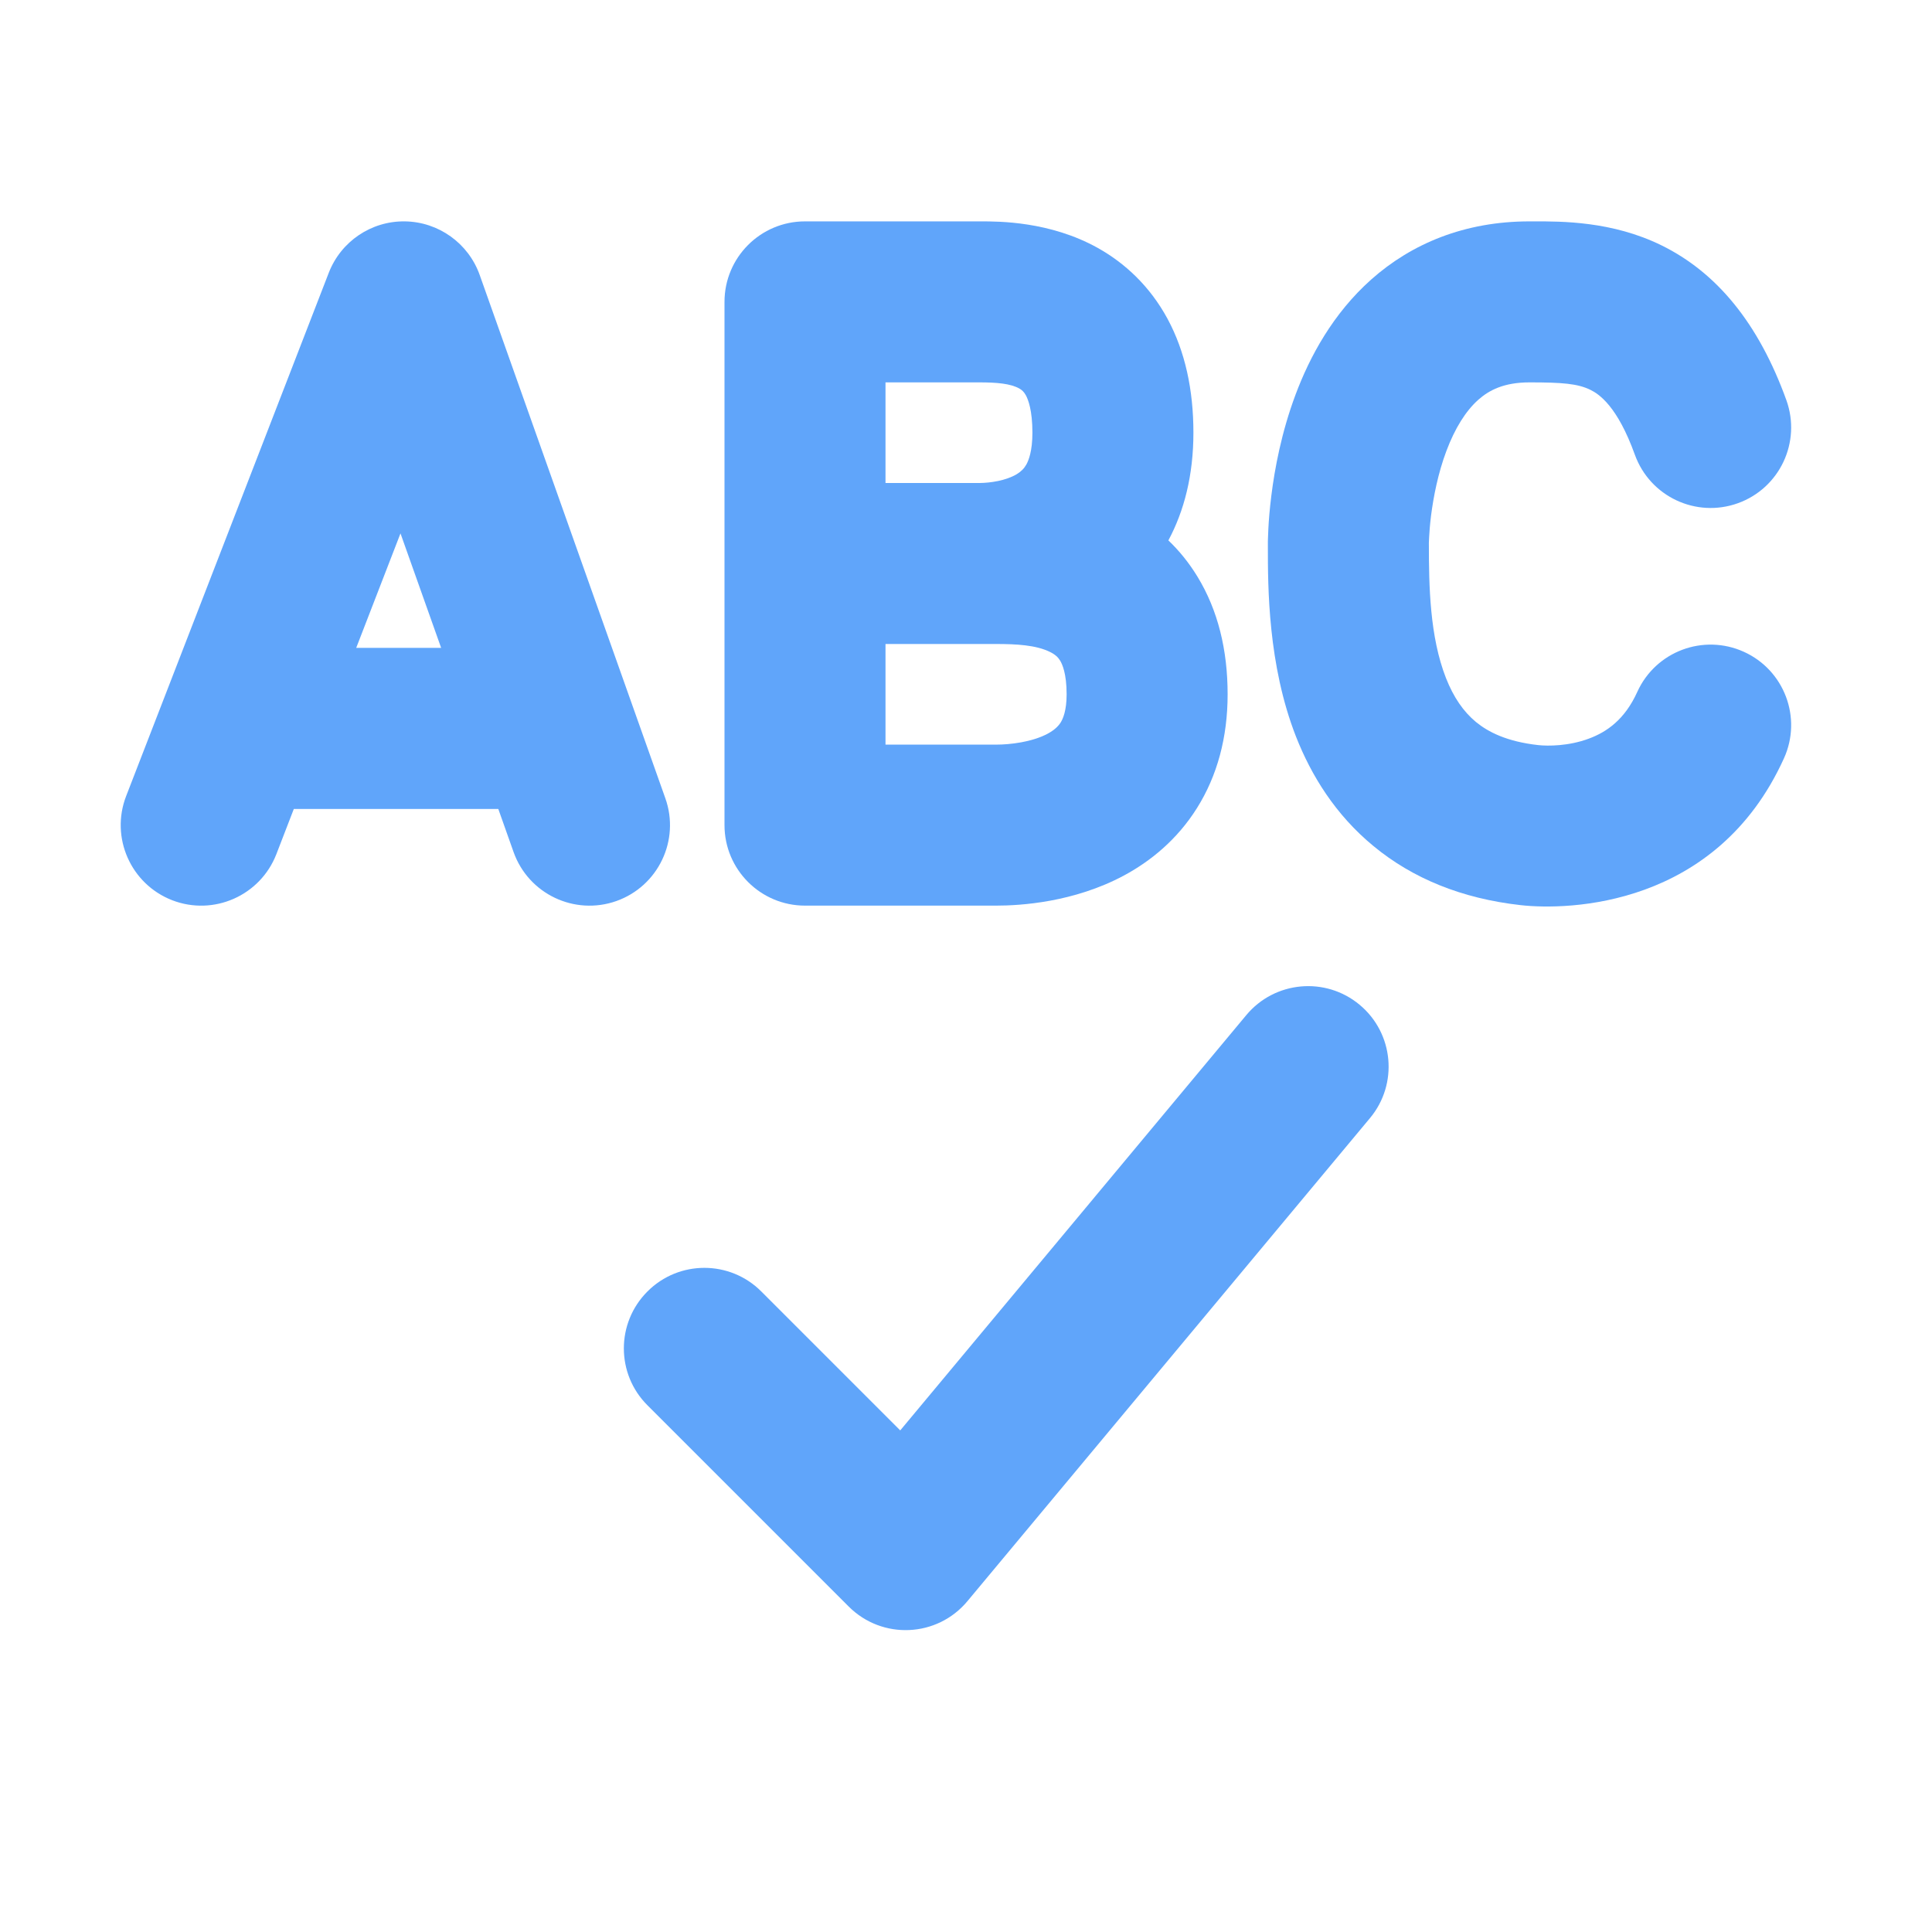 <!DOCTYPE svg PUBLIC "-//W3C//DTD SVG 1.1//EN" "http://www.w3.org/Graphics/SVG/1.1/DTD/svg11.dtd">
<!-- Uploaded to: SVG Repo, www.svgrepo.com, Transformed by: SVG Repo Mixer Tools -->
<svg width="800px" height="800px" viewBox="0 0 24 24" fill="none" xmlns="http://www.w3.org/2000/svg">
<g id="SVGRepo_bgCarrier" stroke-width="0"/>
<g id="SVGRepo_tracerCarrier" stroke-linecap="round" stroke-linejoin="round"/>
<g id="SVGRepo_iconCarrier"> <path d="M22.191 4.971C21.846 4.016 21.327 3.385 20.638 3.047C20.028 2.748 19.404 2.749 19.046 2.75L19 2.75C18.192 2.75 17.534 3.028 17.035 3.471C16.557 3.896 16.27 4.432 16.095 4.899C15.918 5.37 15.834 5.828 15.793 6.157C15.772 6.325 15.761 6.466 15.756 6.568C15.753 6.619 15.752 6.661 15.751 6.691L15.75 6.729L15.75 6.742L15.75 6.747L15.75 6.748L15.75 6.789C15.75 7.286 15.749 8.257 16.1 9.152C16.288 9.63 16.587 10.12 17.064 10.512C17.546 10.91 18.156 11.162 18.89 11.244C19.48 11.31 21.322 11.272 22.161 9.42C22.389 8.917 22.166 8.325 21.663 8.097C21.159 7.869 20.567 8.092 20.339 8.595C20.183 8.94 19.958 9.094 19.736 9.176C19.486 9.269 19.229 9.269 19.11 9.256C18.718 9.213 18.485 9.092 18.335 8.969C18.179 8.84 18.056 8.661 17.962 8.422C17.761 7.908 17.75 7.283 17.75 6.753L17.75 6.741C17.751 6.728 17.751 6.706 17.753 6.675C17.756 6.613 17.763 6.519 17.777 6.405C17.807 6.173 17.863 5.88 17.968 5.601C18.074 5.319 18.209 5.104 18.364 4.966C18.498 4.847 18.683 4.75 19 4.75C19.407 4.75 19.598 4.765 19.757 4.843C19.863 4.895 20.091 5.044 20.309 5.649C20.497 6.169 21.07 6.438 21.589 6.251C22.109 6.064 22.378 5.491 22.191 4.971Z" fill="#60a5fa"/> <path d="M14.514 6.713C14.71 6.348 14.825 5.903 14.825 5.375C14.825 4.842 14.722 4.366 14.504 3.961C14.281 3.549 13.968 3.265 13.637 3.08C13.042 2.748 12.404 2.75 12.185 2.75L12.162 2.75H10C9.448 2.75 9 3.198 9 3.75V10.25C9 10.802 9.448 11.25 10 11.25L10.01 11.25H12.375C12.673 11.25 13.337 11.211 13.962 10.876C14.289 10.7 14.622 10.433 14.87 10.037C15.121 9.637 15.25 9.161 15.25 8.625C15.25 8.072 15.129 7.58 14.877 7.166C14.77 6.99 14.647 6.84 14.514 6.713ZM12.662 4.826C12.695 4.845 12.719 4.866 12.744 4.911C12.772 4.963 12.825 5.096 12.825 5.375C12.825 5.604 12.778 5.719 12.75 5.77C12.722 5.82 12.685 5.857 12.631 5.89C12.497 5.971 12.3 5.999 12.169 6H11V4.75H12.162C12.385 4.75 12.552 4.765 12.662 4.826ZM12.173 8H12.375C12.626 8 12.87 8.013 13.044 8.099C13.109 8.131 13.144 8.165 13.169 8.206C13.195 8.249 13.25 8.365 13.25 8.625C13.25 8.832 13.203 8.931 13.176 8.975C13.146 9.022 13.098 9.069 13.015 9.114C12.819 9.219 12.545 9.25 12.375 9.25H11V8H12.162L12.173 8Z" fill="#60a5fa"/> <path d="M5.03 2.75C5.448 2.756 5.819 3.022 5.959 3.416L8.265 9.916C8.45 10.436 8.178 11.008 7.657 11.193C7.137 11.377 6.565 11.105 6.38 10.585L6.19 10.049L3.65 10.049L3.433 10.611C3.233 11.126 2.654 11.382 2.139 11.183C1.624 10.983 1.368 10.404 1.567 9.889L4.084 3.389C4.235 2.999 4.612 2.744 5.03 2.75ZM4.975 6.626L4.425 8.048L5.48 8.048L4.975 6.626Z" fill="#60a5fa"/> <path d="M15.482 12.61L11.183 17.769L9.457 16.043C9.067 15.652 8.433 15.652 8.043 16.043C7.652 16.434 7.652 17.067 8.043 17.457L10.543 19.957C10.959 20.373 11.642 20.342 12.018 19.89L17.018 13.89C17.372 13.466 17.314 12.835 16.89 12.482C16.466 12.128 15.835 12.186 15.482 12.61Z" fill="#60a5fa"/> </g>
</svg>